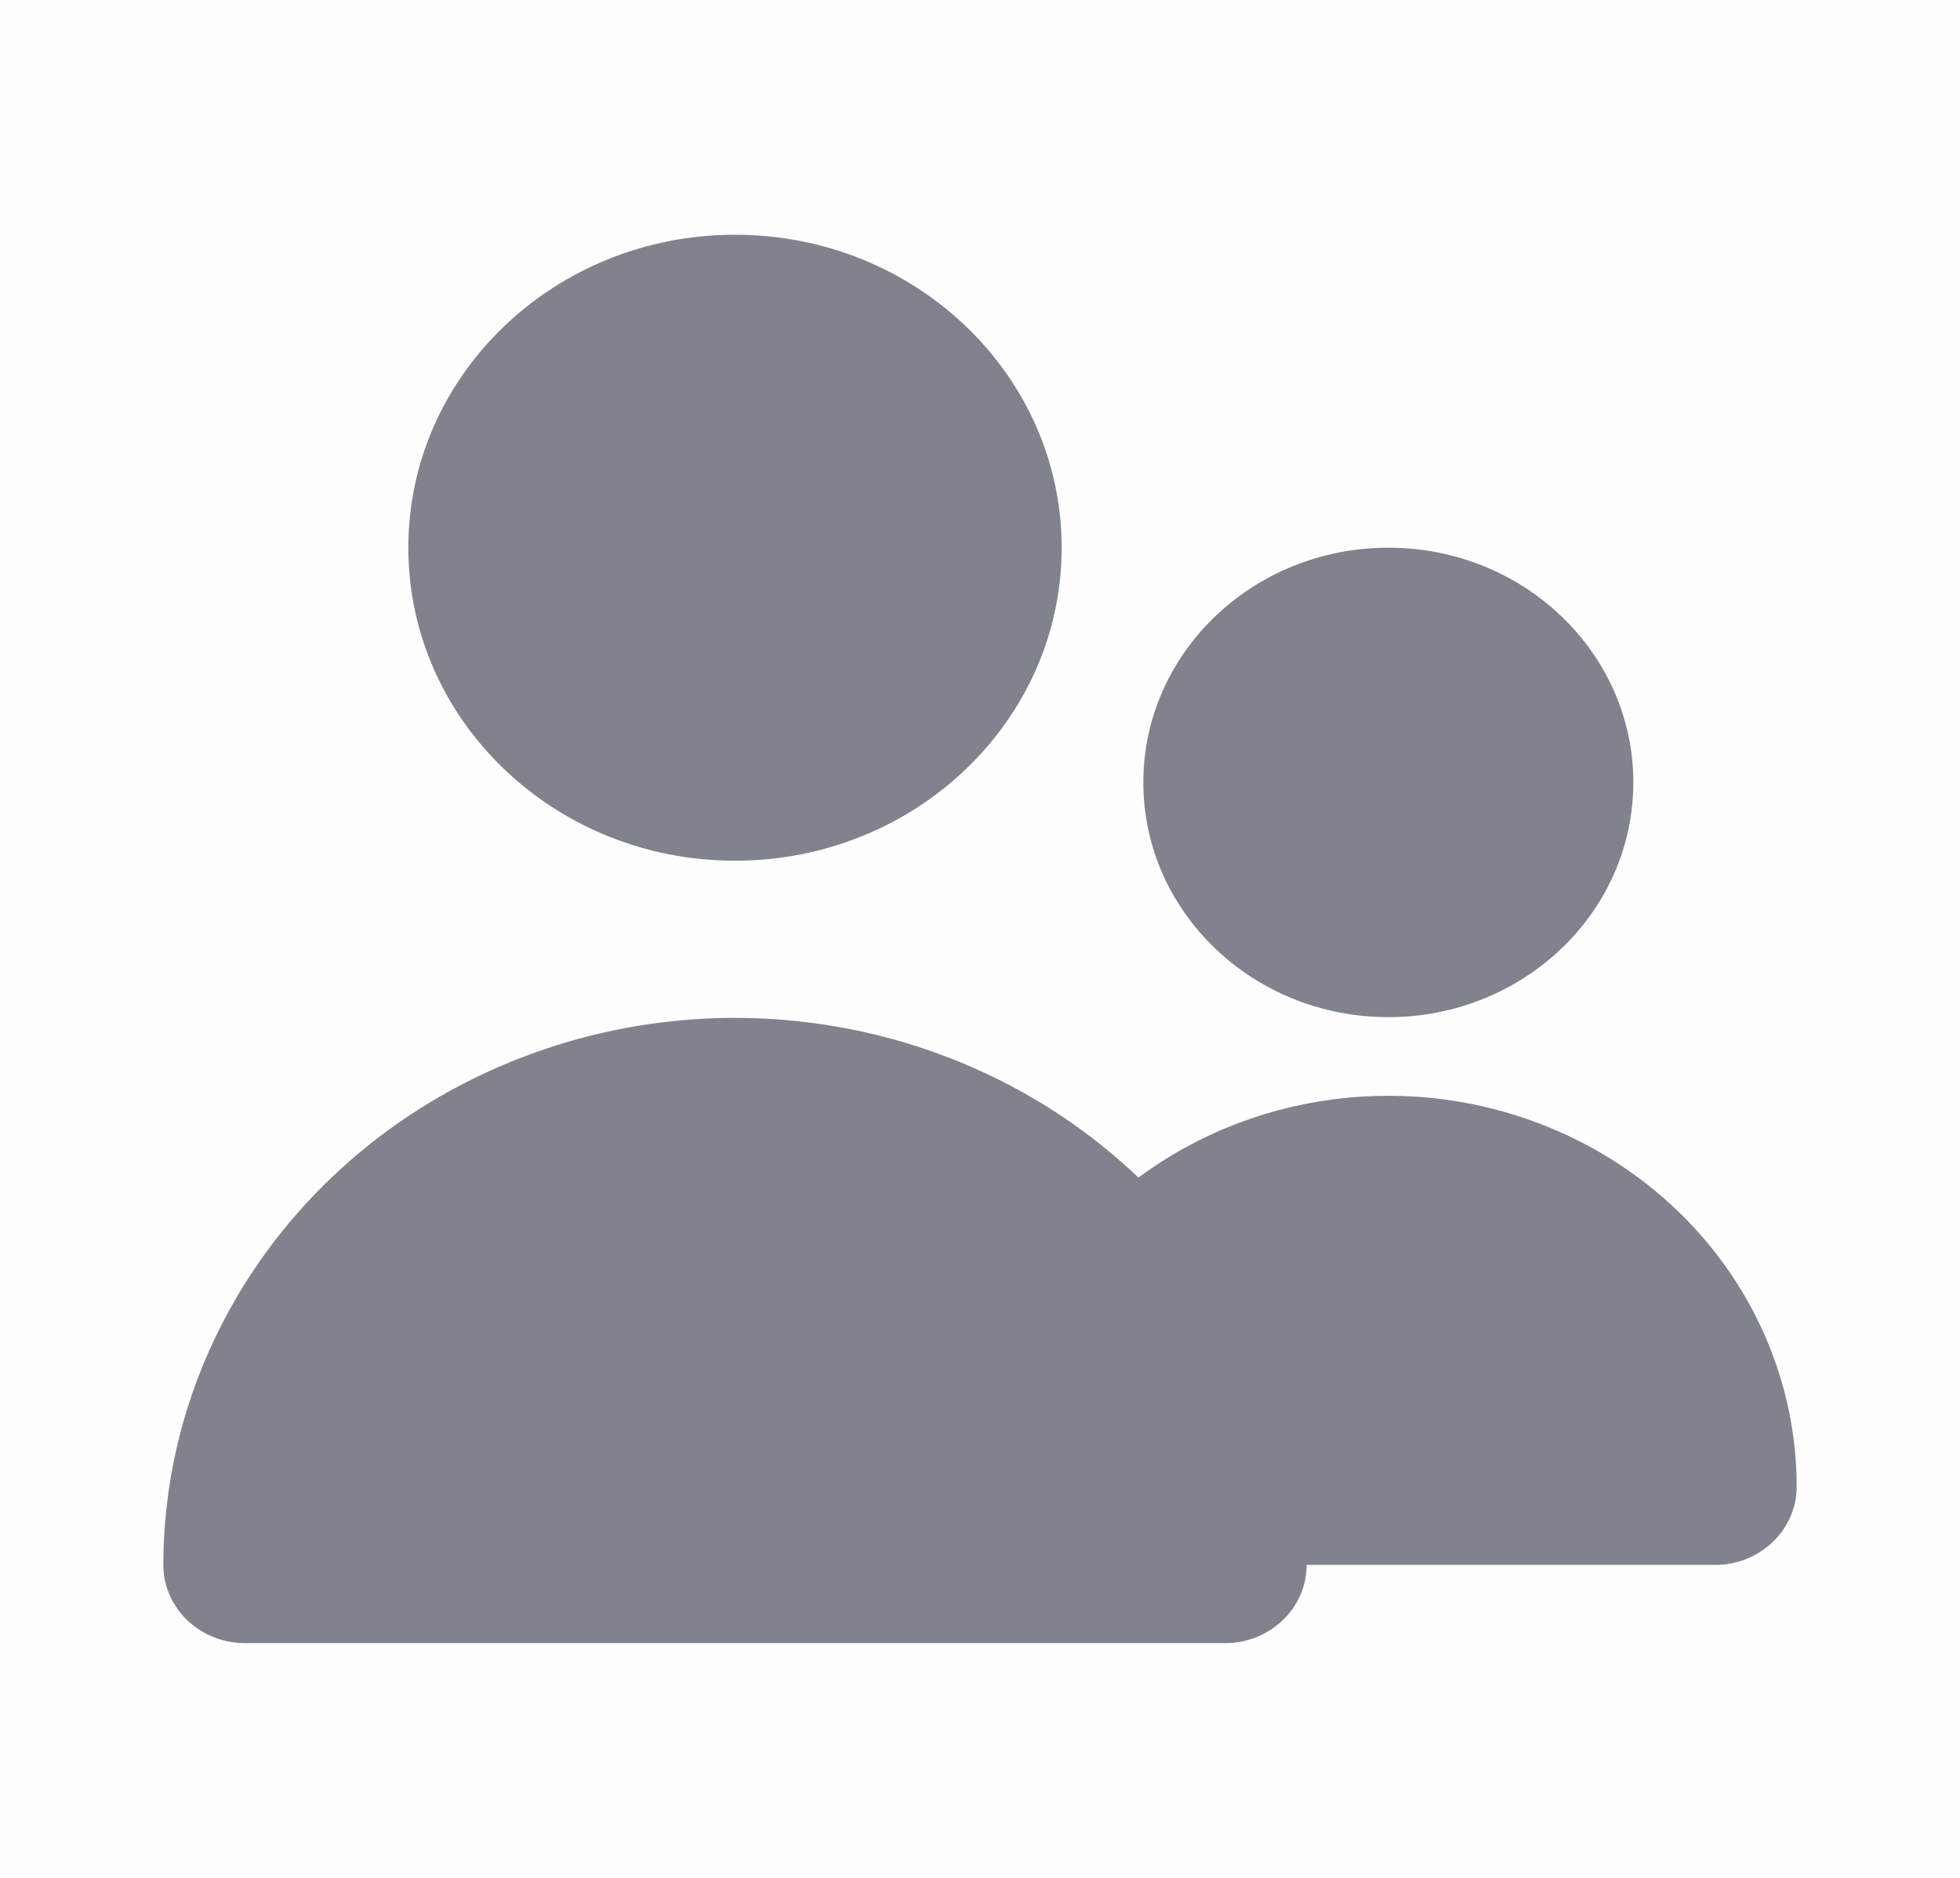 <svg width="24" height="23" viewBox="0 0 24 23" fill="none" xmlns="http://www.w3.org/2000/svg">
<rect opacity="0.01" width="24" height="23" fill="#80838D"/>
<path d="M9 10.542C11.209 10.542 13 8.825 13 6.708C13 4.591 11.209 2.875 9 2.875C6.791 2.875 5 4.591 5 6.708C5 8.825 6.791 10.542 9 10.542Z" fill="#80838D"/>
<path d="M17 12.458C18.657 12.458 20 11.171 20 9.583C20 7.996 18.657 6.708 17 6.708C15.343 6.708 14 7.996 14 9.583C14 11.171 15.343 12.458 17 12.458Z" fill="#80838D"/>
<path d="M21 19.167C21.552 19.167 22 18.738 22 18.208C21.998 16.381 20.913 14.714 19.2 13.91C17.488 13.106 15.448 13.305 13.94 14.423C11.937 12.511 8.931 11.941 6.319 12.979C3.708 14.016 2.004 16.457 2 19.167C2 19.696 2.448 20.125 3 20.125H15C15.552 20.125 16 19.696 16 19.167" fill="#80838D"/>
</svg>
